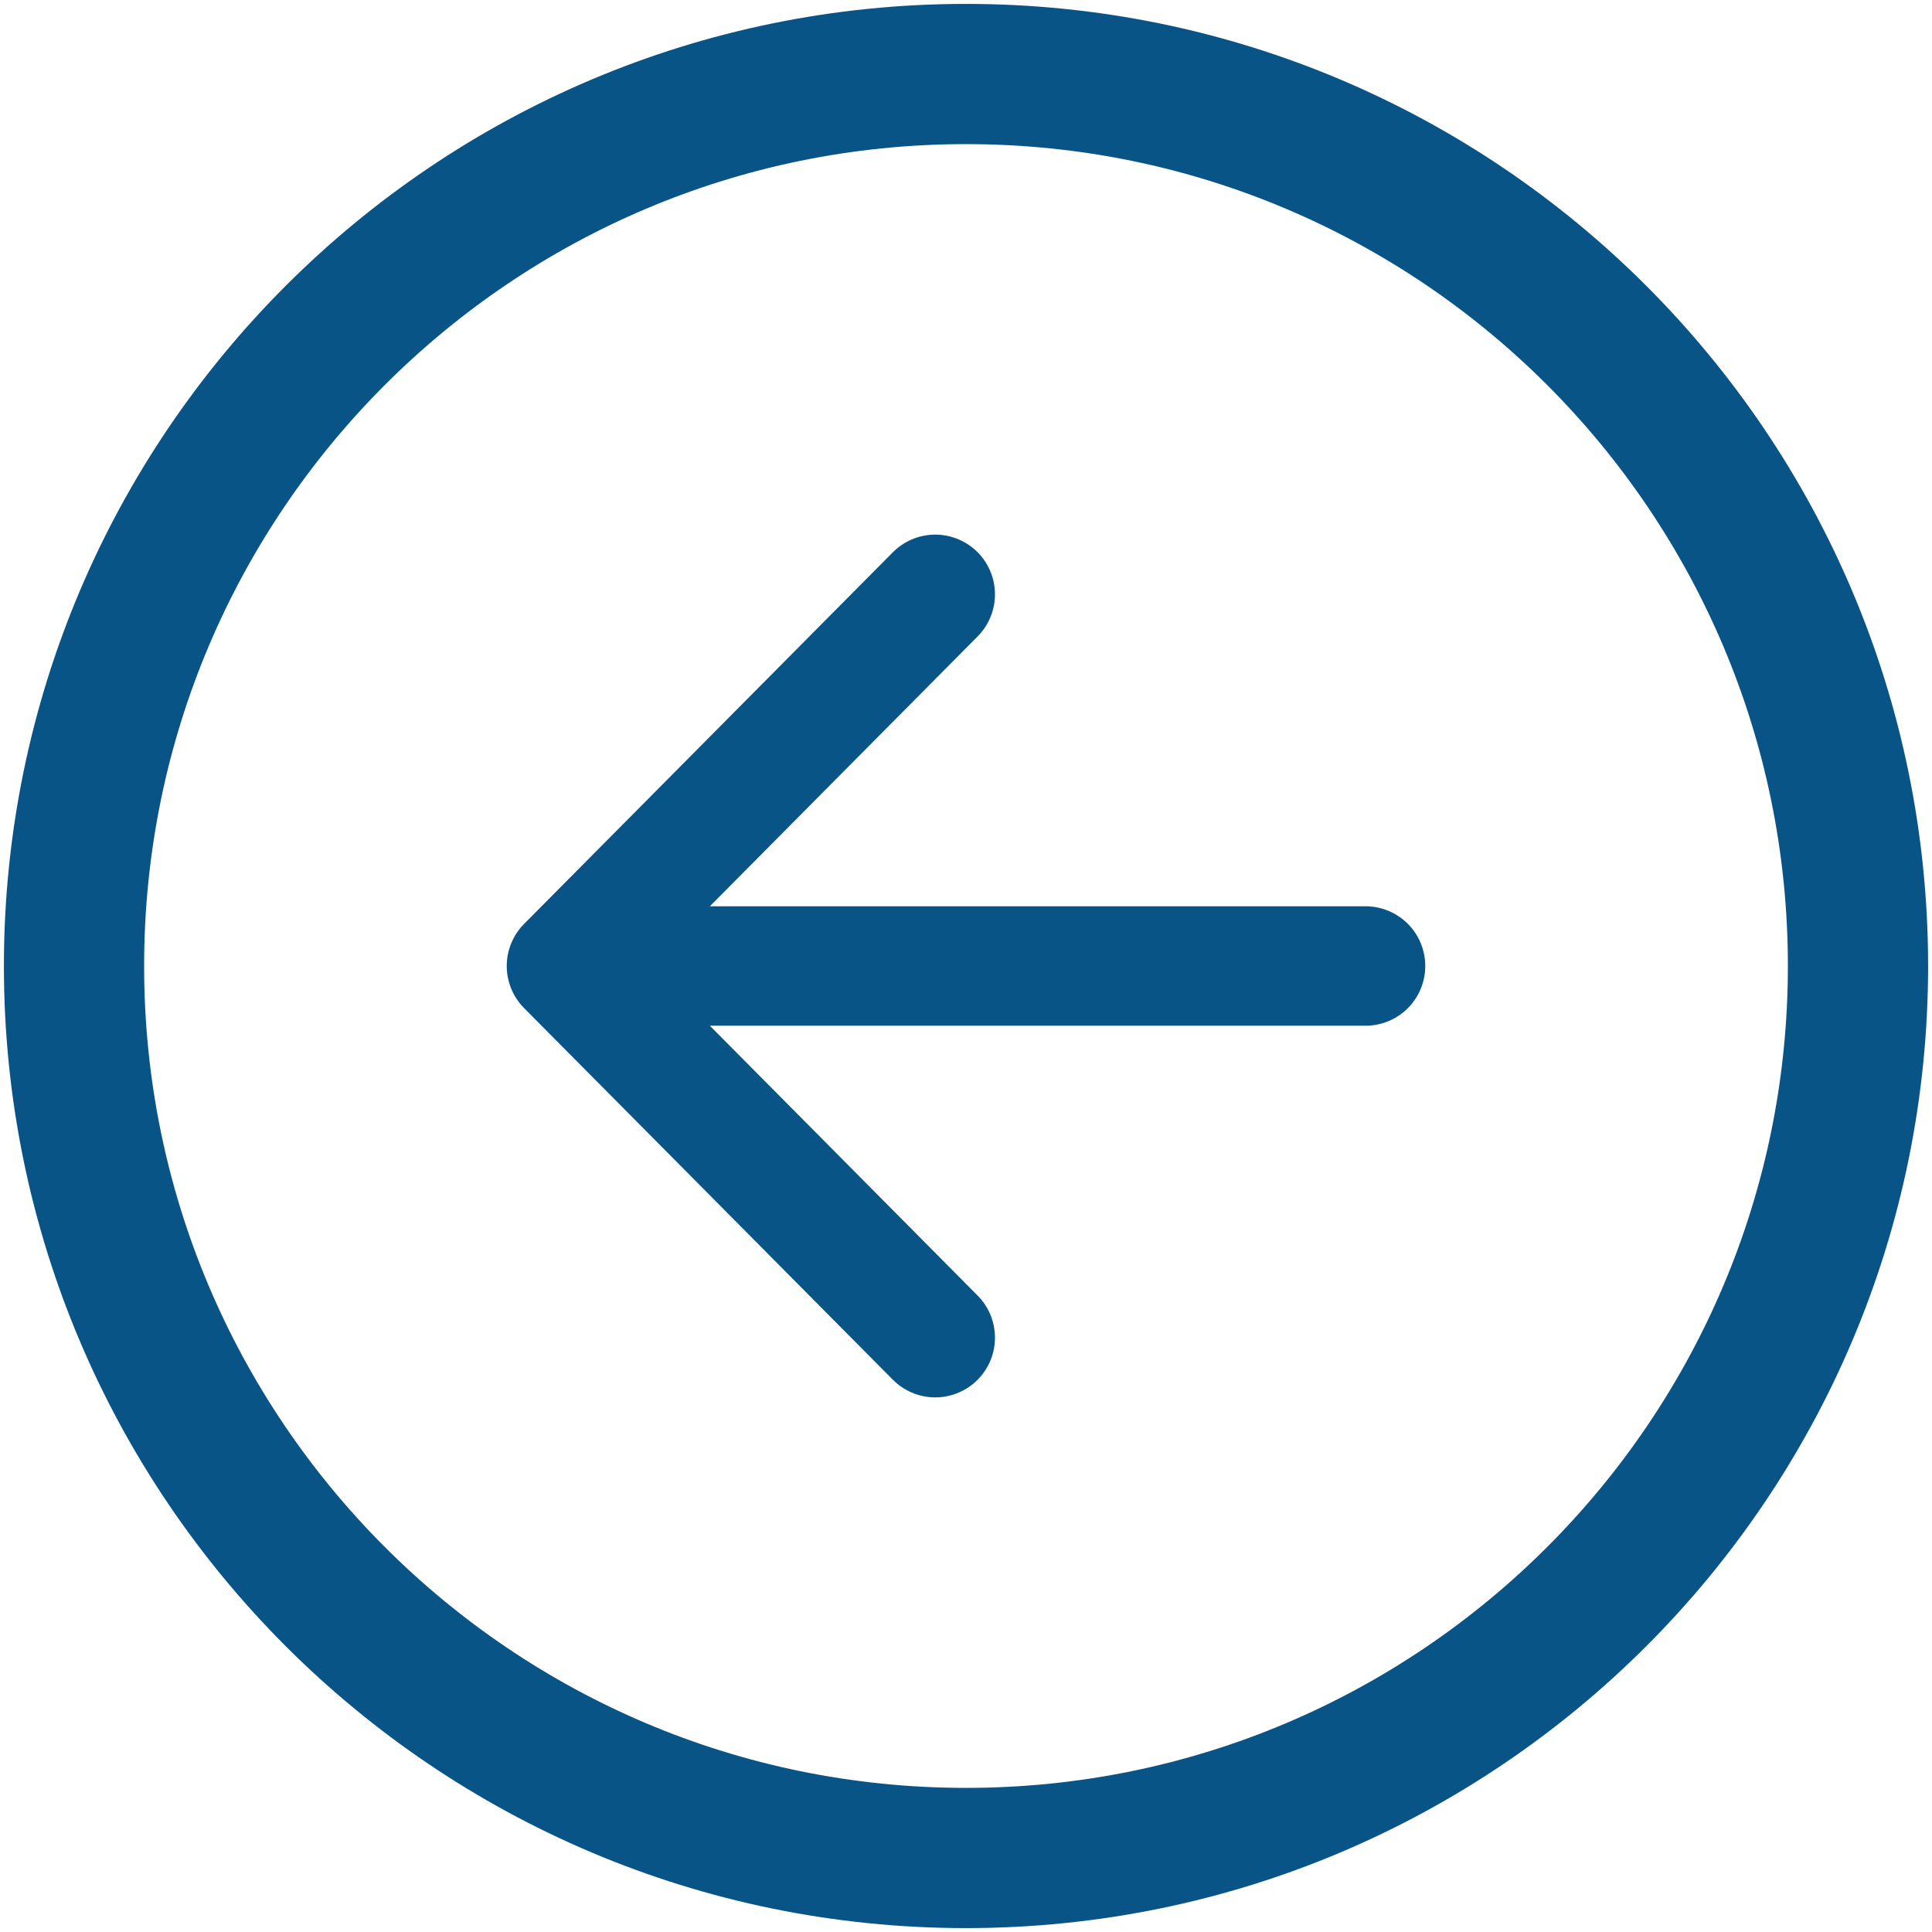 <svg width="372" height="372" viewBox="0 0 372 372" fill="none" xmlns="http://www.w3.org/2000/svg">
<path d="M180.078 257.562L109.07 186L180.078 114.438M118.937 186H262.93" stroke="#095486" stroke-width="23" stroke-linecap="round" stroke-linejoin="round"/>
<path d="M357.75 186C357.75 91.18 280.82 14.25 186 14.25C91.18 14.25 14.25 91.18 14.25 186C14.25 280.82 91.18 357.75 186 357.75C280.82 357.75 357.75 280.82 357.75 186Z" stroke="#095486" stroke-width="27" stroke-miterlimit="10"/>
</svg>
